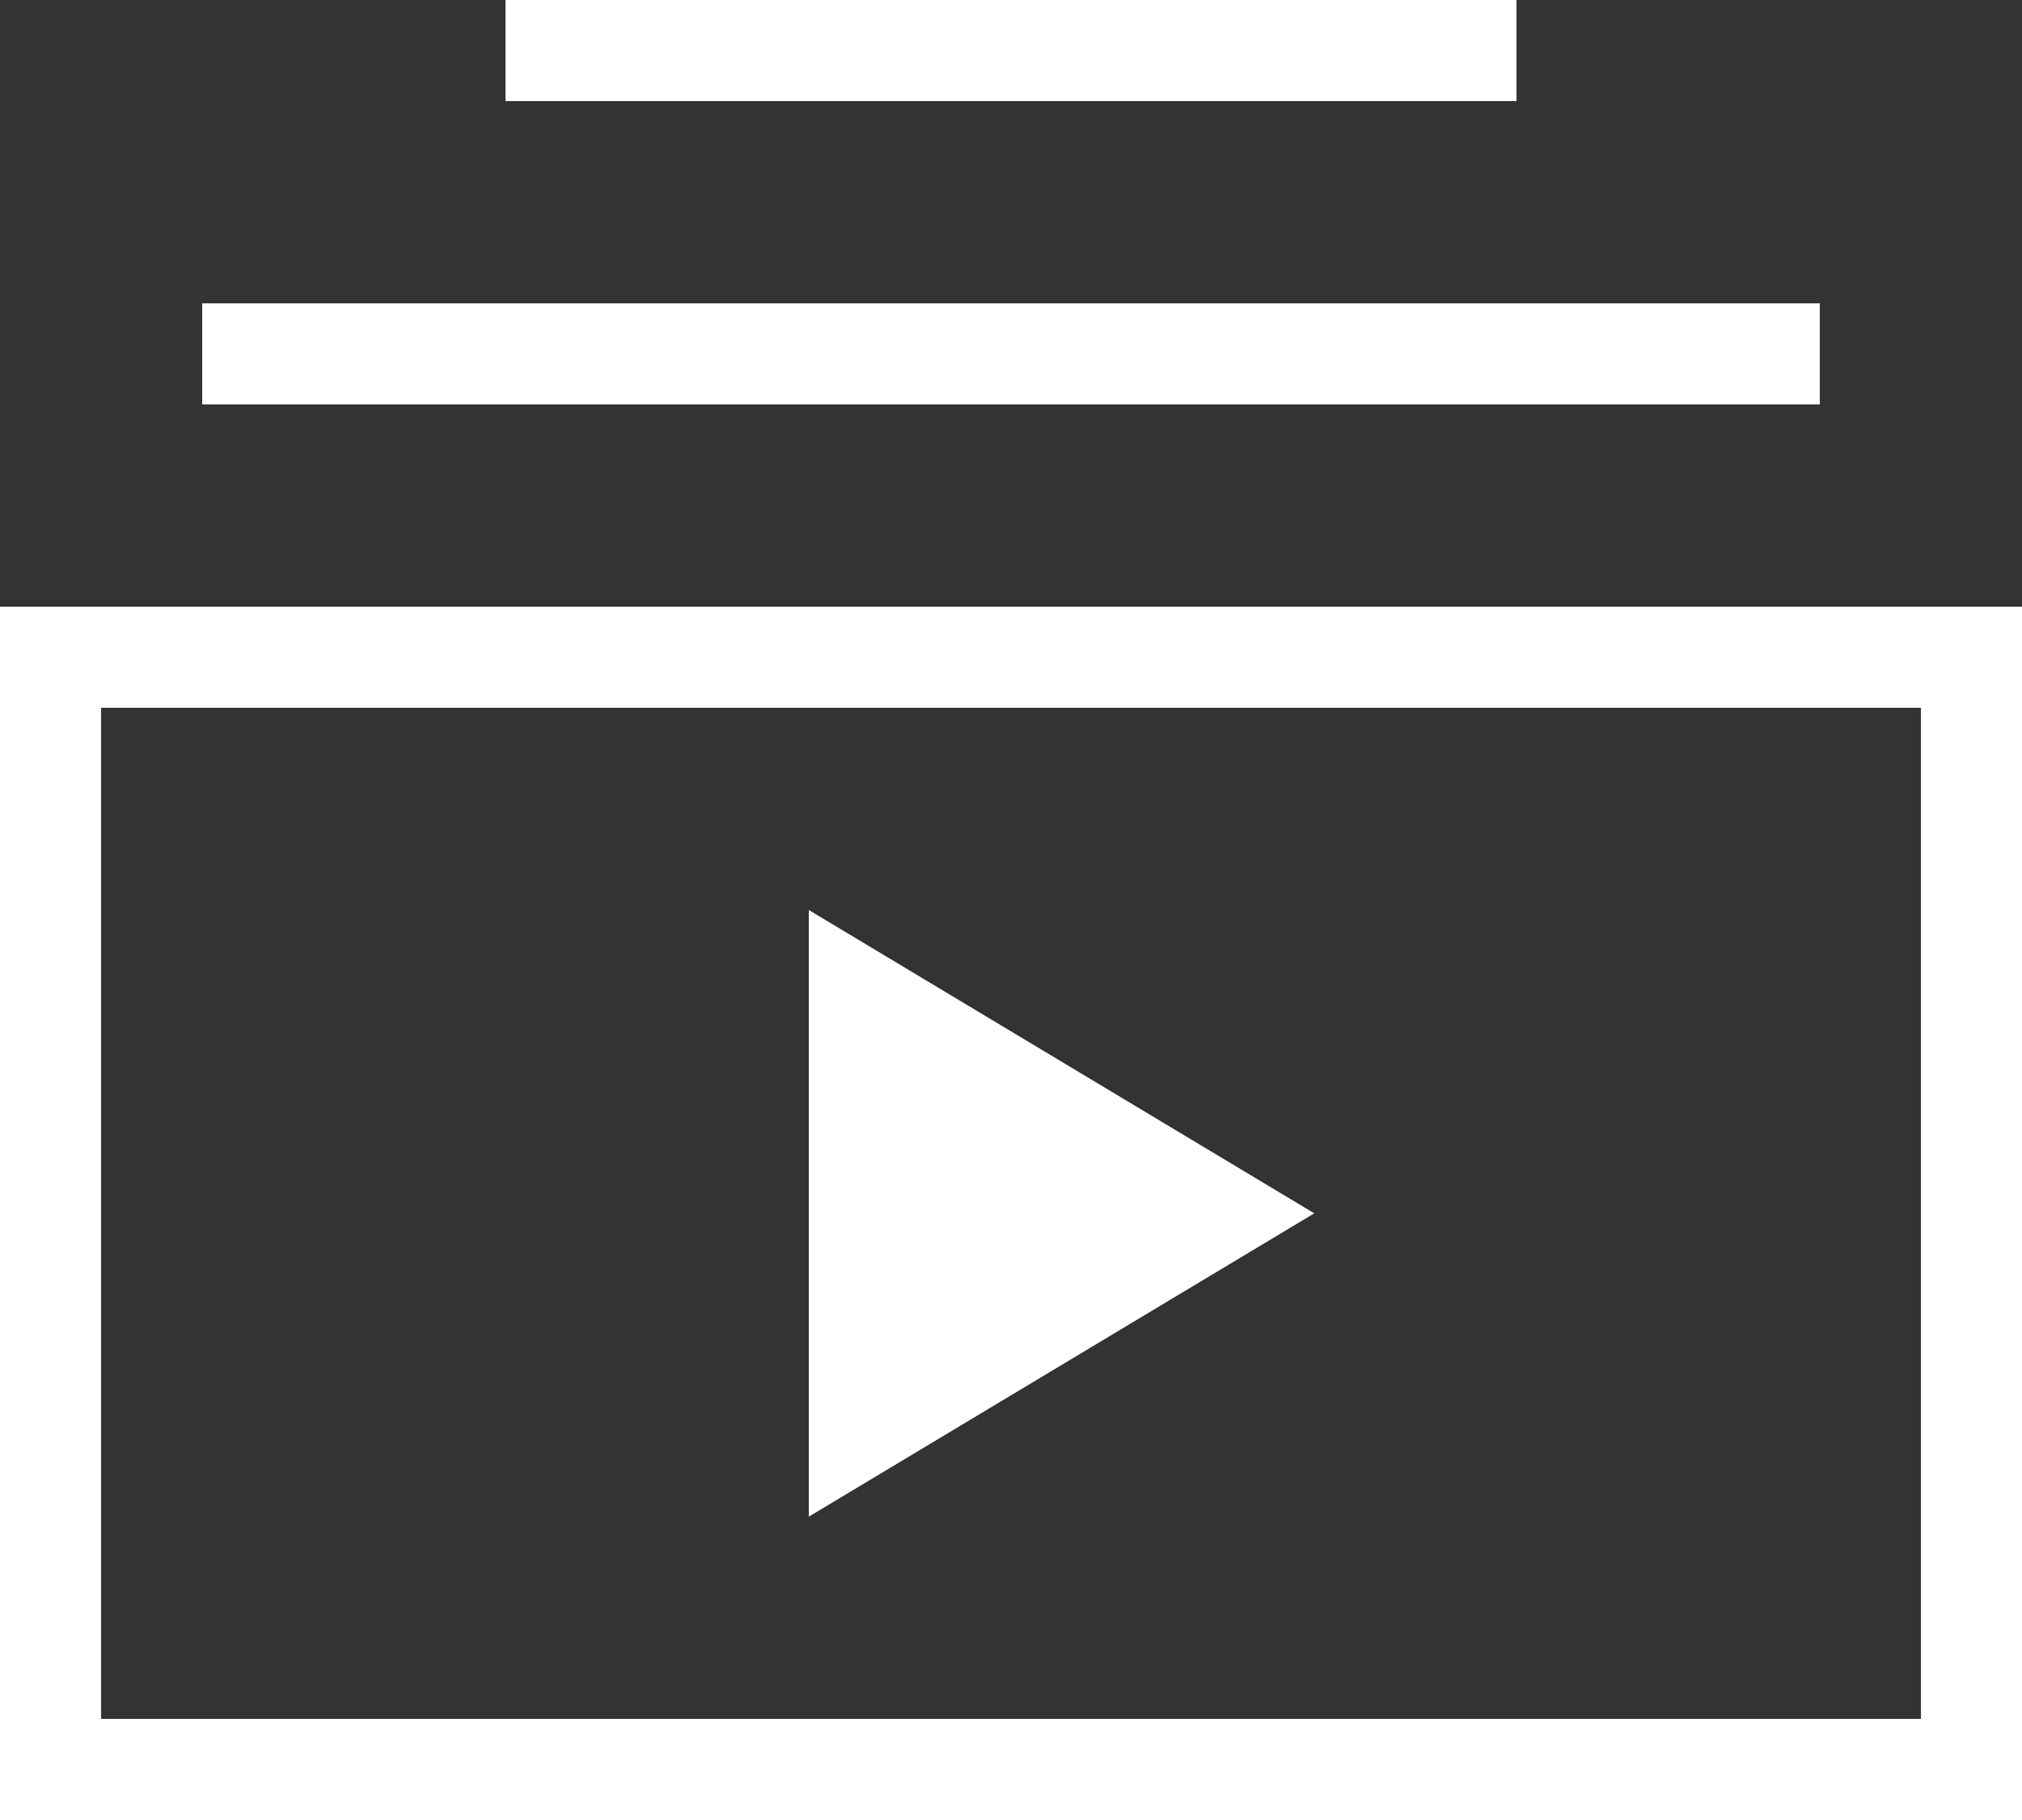 <svg id="Layer_1" data-name="Layer 1" xmlns="http://www.w3.org/2000/svg" viewBox="0 0 20 18"><rect x="0" y="0" width="20" height="18" fill="#333333" stroke="none"/><defs><style>.cls-1{fill:#fff;}</style></defs><title>subscriptions</title><path class="cls-1" d="M10,18V12l5,3ZM17,3H7V4H17Zm3,3H4V7H20Zm2,3H2V21H22ZM3,10H21V20H3Z" transform="translate(-2 -3)"/></svg>